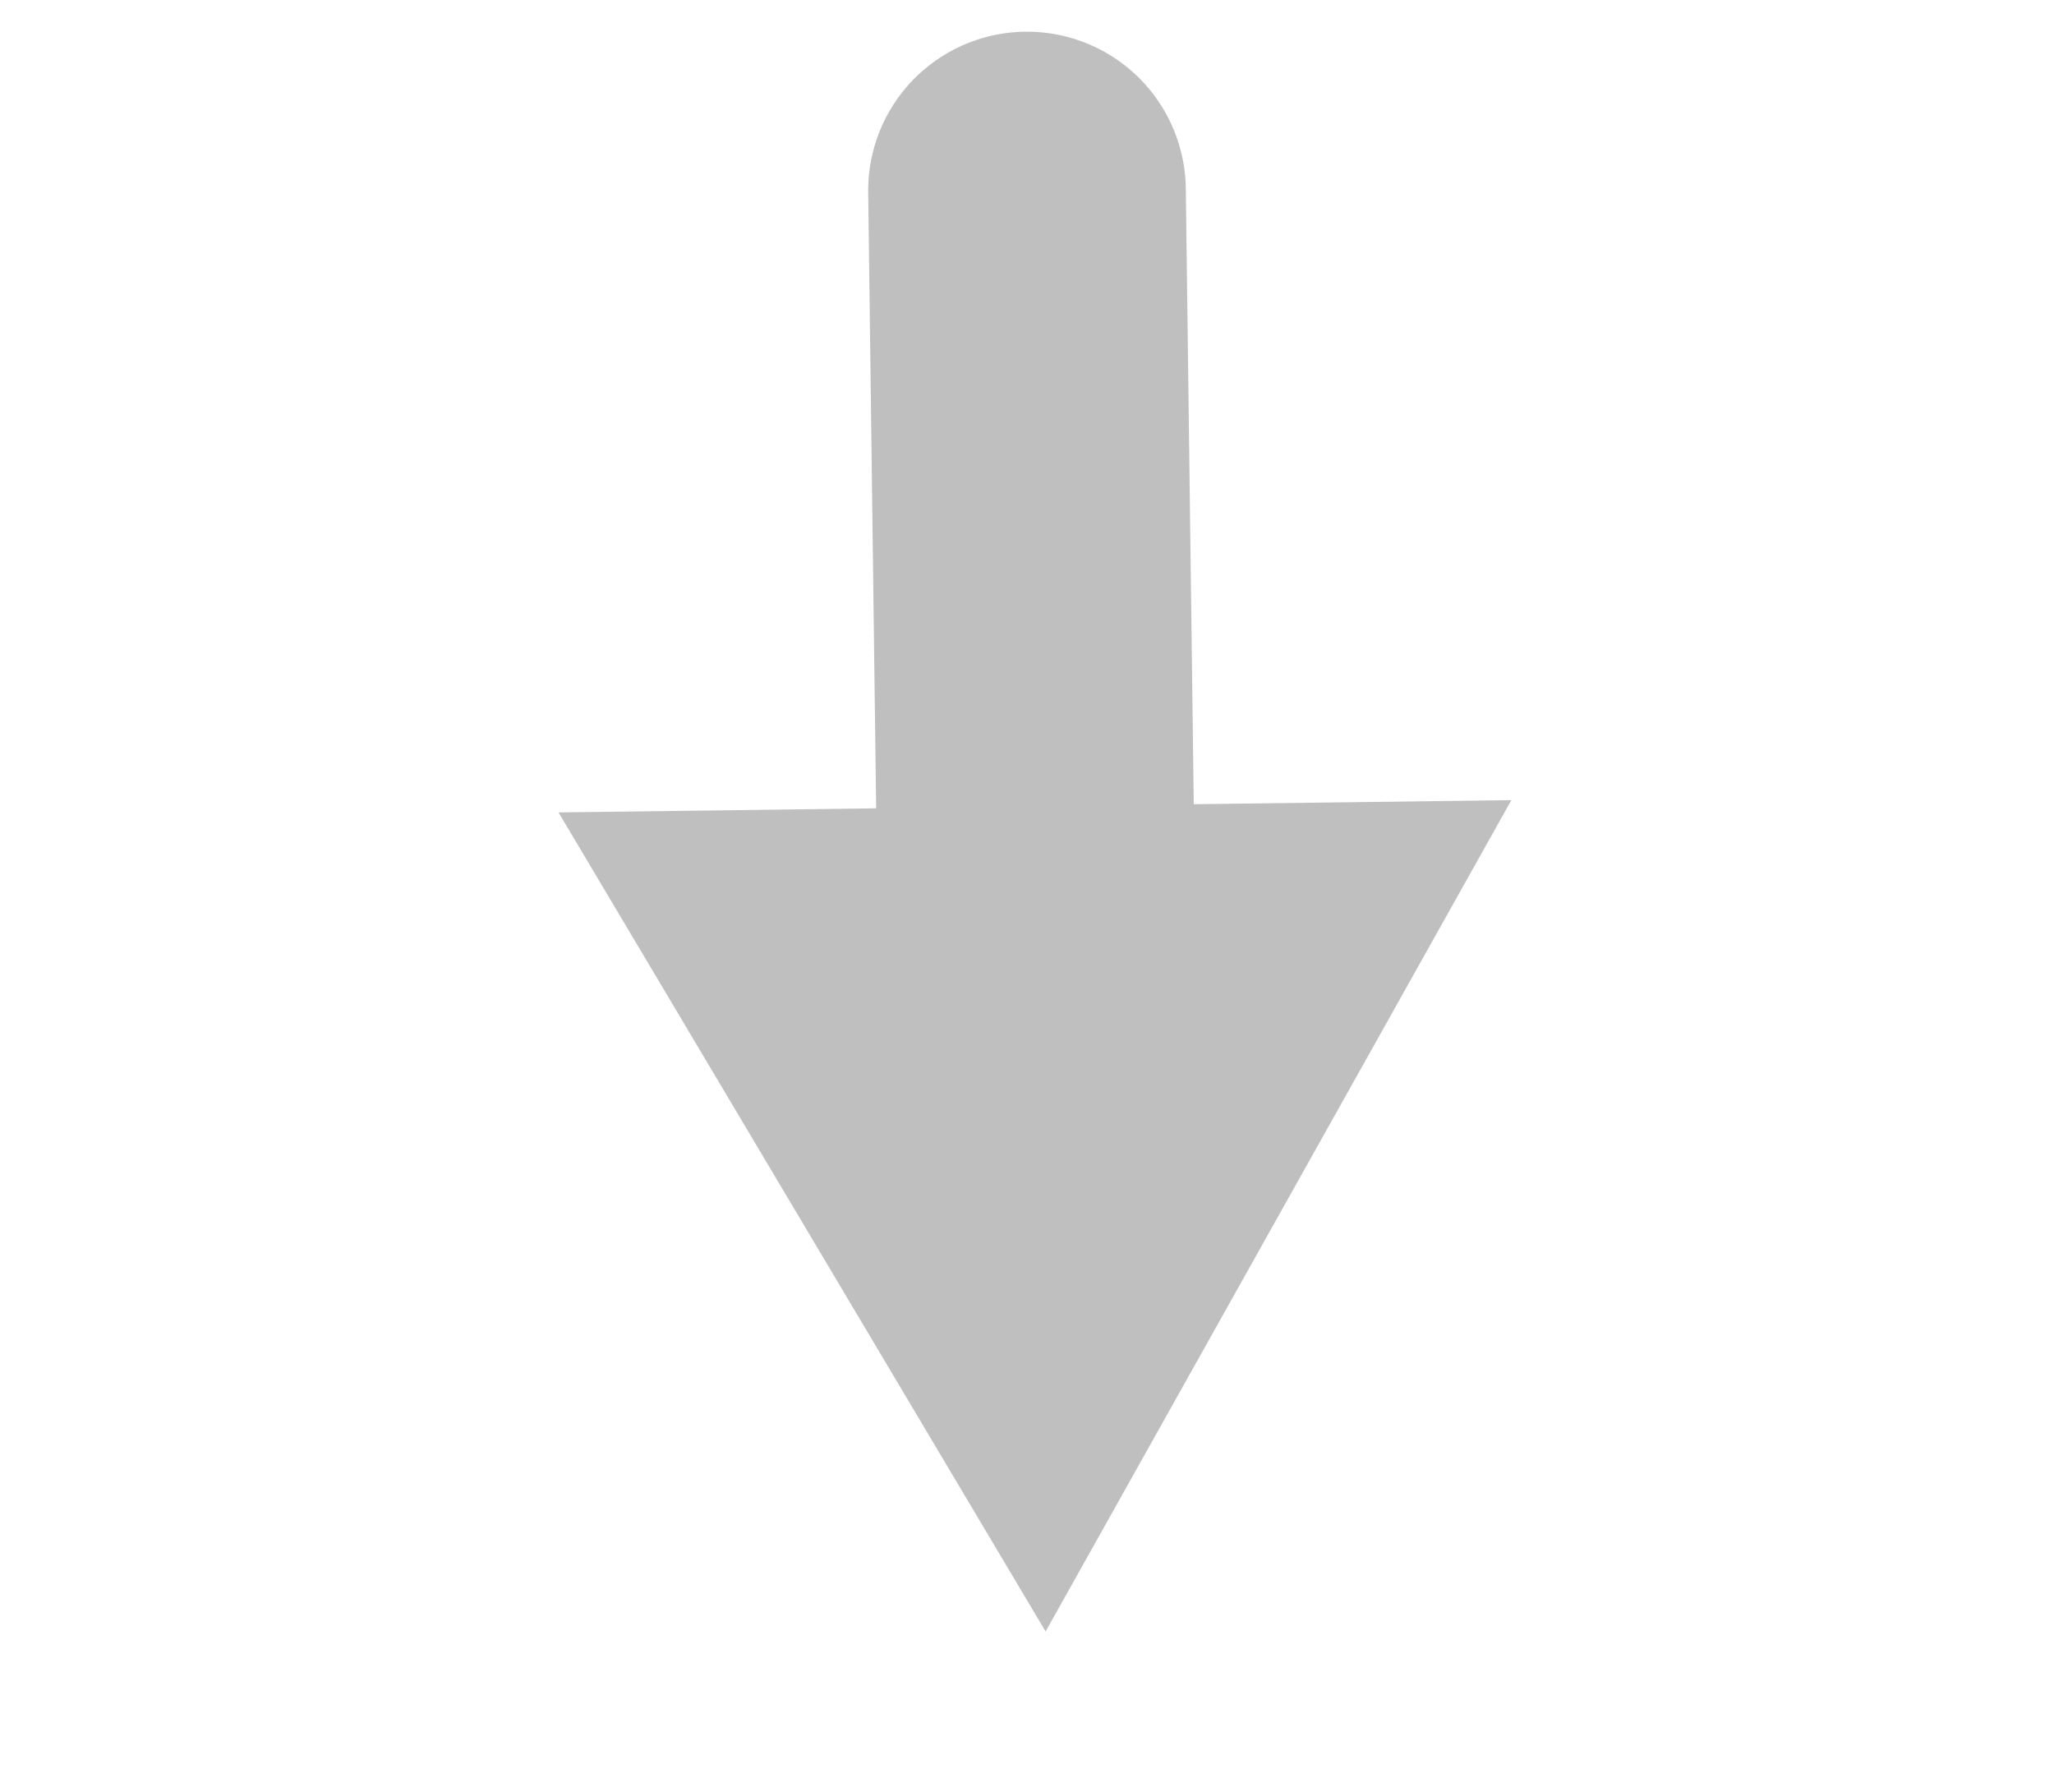 <svg version="1.1" x="0" y="0" width="100%" height="100%" viewBox="0 0 573.183 500" xmlns="http://www.w3.org/2000/svg" xmlns:xlink="http://www.w3.org/1999/xlink">
  <line x1="286.592" y1="53.162" x2="288.831" y2="226.587" style="stroke:#bfbfbf;;stroke-width:88.64;stroke-opacity:1;stroke-linecap:round;fill:None;"/>
  <path d="M 333.126 224.413 L 421.759 223.269 L 291.783 455.259 L 155.861 226.702 L 244.494 225.557 " style="fill:#bfbfbf;;fill-opacity:1;"/>
</svg>